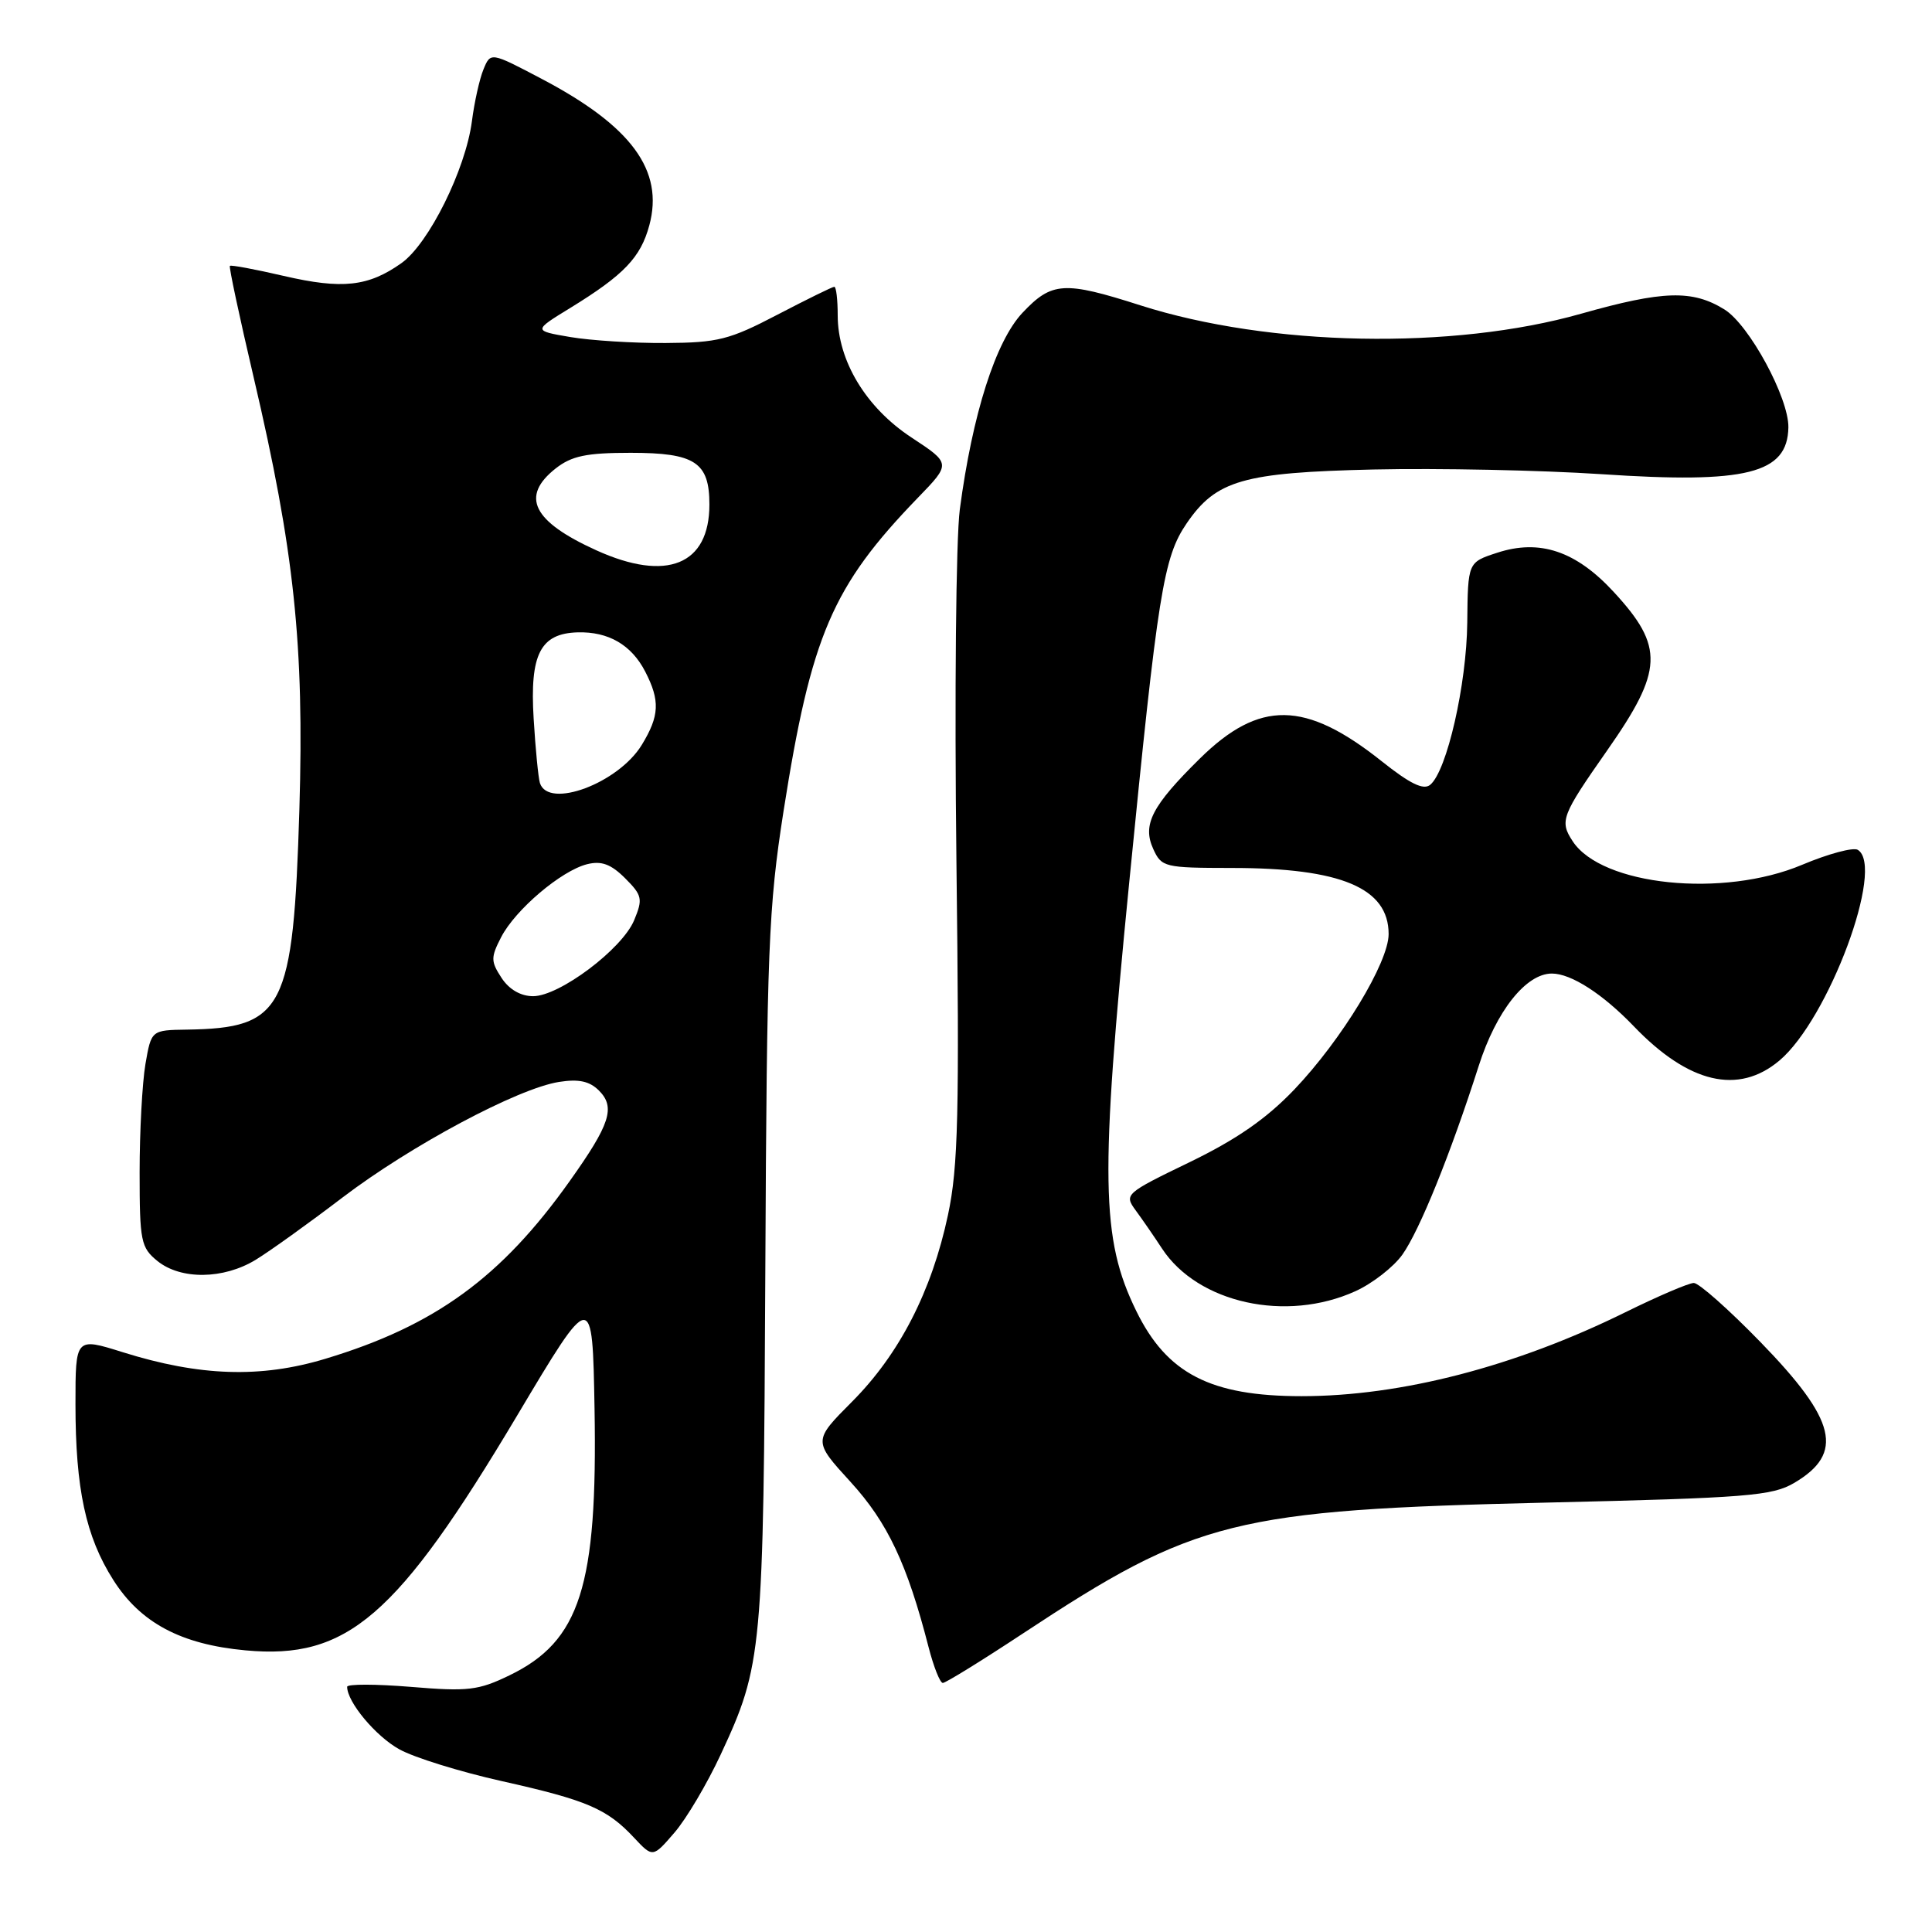 <?xml version="1.0" encoding="UTF-8" standalone="no"?>
<!DOCTYPE svg PUBLIC "-//W3C//DTD SVG 1.1//EN" "http://www.w3.org/Graphics/SVG/1.1/DTD/svg11.dtd" >
<svg xmlns="http://www.w3.org/2000/svg" xmlns:xlink="http://www.w3.org/1999/xlink" version="1.1" viewBox="0 0 256 256">
 <g >
 <path fill="currentColor"
d=" M 95.49 232.50 C 101.02 220.62 101.17 219.04 101.41 168.28 C 101.61 125.69 101.83 120.25 103.82 107.50 C 107.48 84.21 110.26 77.71 121.62 65.96 C 126.02 61.42 126.02 61.42 120.76 57.96 C 114.74 54.00 111.00 47.80 111.00 41.79 C 111.00 39.70 110.80 38.00 110.55 38.00 C 110.30 38.00 106.91 39.67 103.01 41.70 C 96.66 45.02 95.11 45.41 88.21 45.45 C 83.97 45.48 78.28 45.12 75.57 44.66 C 70.64 43.82 70.64 43.82 75.57 40.80 C 82.68 36.43 84.89 34.12 86.04 29.85 C 88.00 22.58 83.67 16.70 71.76 10.44 C 65.01 6.89 65.01 6.89 64.06 9.20 C 63.54 10.46 62.85 13.56 62.53 16.07 C 61.69 22.46 56.82 32.28 53.20 34.86 C 48.81 37.98 45.35 38.36 37.59 36.56 C 33.80 35.68 30.59 35.08 30.46 35.23 C 30.32 35.38 31.74 42.02 33.61 50.00 C 39.00 72.99 40.32 85.46 39.67 107.24 C 38.86 133.80 37.62 136.23 24.77 136.43 C 20.05 136.50 20.05 136.50 19.27 141.00 C 18.85 143.47 18.50 149.93 18.50 155.34 C 18.50 164.47 18.67 165.31 20.86 167.09 C 23.96 169.60 29.62 169.53 33.88 166.93 C 35.75 165.79 40.92 162.08 45.38 158.68 C 54.42 151.80 68.60 144.22 74.08 143.36 C 76.68 142.95 78.12 143.26 79.36 144.50 C 81.58 146.72 80.86 148.95 75.49 156.50 C 66.43 169.26 57.63 175.67 43.13 180.04 C 34.54 182.64 26.46 182.37 16.25 179.17 C 10.00 177.21 10.00 177.21 10.00 186.06 C 10.00 197.26 11.36 203.61 15.01 209.35 C 18.61 215.03 23.97 217.89 32.52 218.68 C 46.02 219.94 52.62 214.24 68.50 187.61 C 78.50 170.83 78.50 170.83 78.78 186.67 C 79.19 210.19 76.87 217.46 67.51 221.99 C 63.39 223.99 62.00 224.15 54.45 223.52 C 49.80 223.14 46.00 223.13 46.00 223.51 C 46.00 225.53 49.78 230.06 52.91 231.79 C 54.88 232.89 61.00 234.78 66.50 236.01 C 77.77 238.53 80.43 239.67 84.00 243.49 C 86.50 246.16 86.50 246.16 89.37 242.83 C 90.95 241.00 93.70 236.35 95.49 232.50 Z  M 135.55 216.44 C 158.42 201.35 163.51 200.08 205.00 199.10 C 231.55 198.48 234.83 198.21 237.75 196.49 C 244.40 192.56 243.35 188.19 233.26 177.82 C 229.08 173.52 225.11 170.00 224.44 170.00 C 223.78 170.00 219.69 171.75 215.37 173.88 C 200.80 181.07 185.65 185.00 172.47 185.00 C 160.41 185.00 154.62 182.02 150.56 173.71 C 145.88 164.15 145.75 156.15 149.62 117.00 C 153.43 78.41 154.16 73.85 157.25 69.33 C 161.16 63.63 164.70 62.61 182.00 62.21 C 190.53 62.02 204.11 62.30 212.20 62.83 C 231.45 64.12 236.86 62.76 236.97 56.63 C 237.03 52.72 231.77 43.02 228.49 41.00 C 224.25 38.38 220.38 38.49 209.50 41.57 C 192.51 46.39 168.22 45.92 151.11 40.46 C 140.99 37.22 139.37 37.33 135.49 41.44 C 131.93 45.21 128.85 54.87 127.18 67.50 C 126.67 71.36 126.47 92.24 126.73 114.00 C 127.14 147.65 126.97 154.61 125.61 161.00 C 123.46 171.09 119.18 179.42 112.92 185.71 C 107.73 190.92 107.73 190.92 112.71 196.37 C 117.62 201.75 120.21 207.24 123.04 218.25 C 123.71 220.86 124.56 223.00 124.93 223.00 C 125.30 223.00 130.08 220.05 135.55 216.44 Z  M 179.60 171.09 C 181.85 170.07 184.65 167.89 185.82 166.25 C 188.10 163.04 192.19 152.95 195.94 141.23 C 198.26 133.97 202.20 129.00 205.63 129.00 C 208.18 129.00 212.36 131.69 216.50 136.00 C 223.76 143.56 230.34 145.11 235.78 140.53 C 242.29 135.05 249.81 114.85 246.17 112.61 C 245.58 112.24 242.26 113.13 238.79 114.59 C 228.31 119.01 212.25 117.36 208.39 111.47 C 206.63 108.79 206.90 108.09 212.92 99.49 C 220.40 88.82 220.54 85.71 213.84 78.45 C 208.83 73.01 204.01 71.39 198.36 73.25 C 194.50 74.51 194.50 74.51 194.42 82.51 C 194.33 90.72 191.72 102.16 189.51 103.99 C 188.62 104.73 186.84 103.86 183.07 100.86 C 172.96 92.82 166.89 92.73 158.98 100.52 C 152.63 106.78 151.34 109.27 152.81 112.49 C 153.91 114.91 154.30 115.00 163.23 115.01 C 177.70 115.01 184.00 117.67 184.00 123.77 C 184.00 127.53 177.79 137.77 171.50 144.37 C 167.80 148.24 163.87 150.97 157.62 154.00 C 149.10 158.12 148.94 158.27 150.47 160.36 C 151.34 161.54 152.92 163.83 153.98 165.45 C 158.73 172.68 170.43 175.26 179.60 171.09 Z  M 66.46 129.58 C 65.02 127.38 65.02 126.87 66.41 124.17 C 68.30 120.52 74.37 115.37 77.80 114.51 C 79.70 114.04 80.95 114.50 82.82 116.36 C 85.10 118.64 85.20 119.11 84.03 121.93 C 82.45 125.75 74.13 132.00 70.64 132.00 C 69.00 132.00 67.46 131.11 66.46 129.58 Z  M 71.54 103.75 C 71.33 103.06 70.95 99.22 70.71 95.20 C 70.19 86.69 71.60 83.93 76.55 83.79 C 80.62 83.68 83.66 85.44 85.49 88.98 C 87.48 92.84 87.39 94.85 85.04 98.70 C 81.94 103.78 72.65 107.26 71.54 103.75 Z  M 79.02 72.92 C 70.57 69.09 68.93 65.78 73.63 62.07 C 75.75 60.41 77.70 60.00 83.56 60.00 C 92.10 60.00 94.00 61.25 94.00 66.85 C 94.00 74.86 88.34 77.15 79.02 72.92 Z "/>
</g>
</svg>
